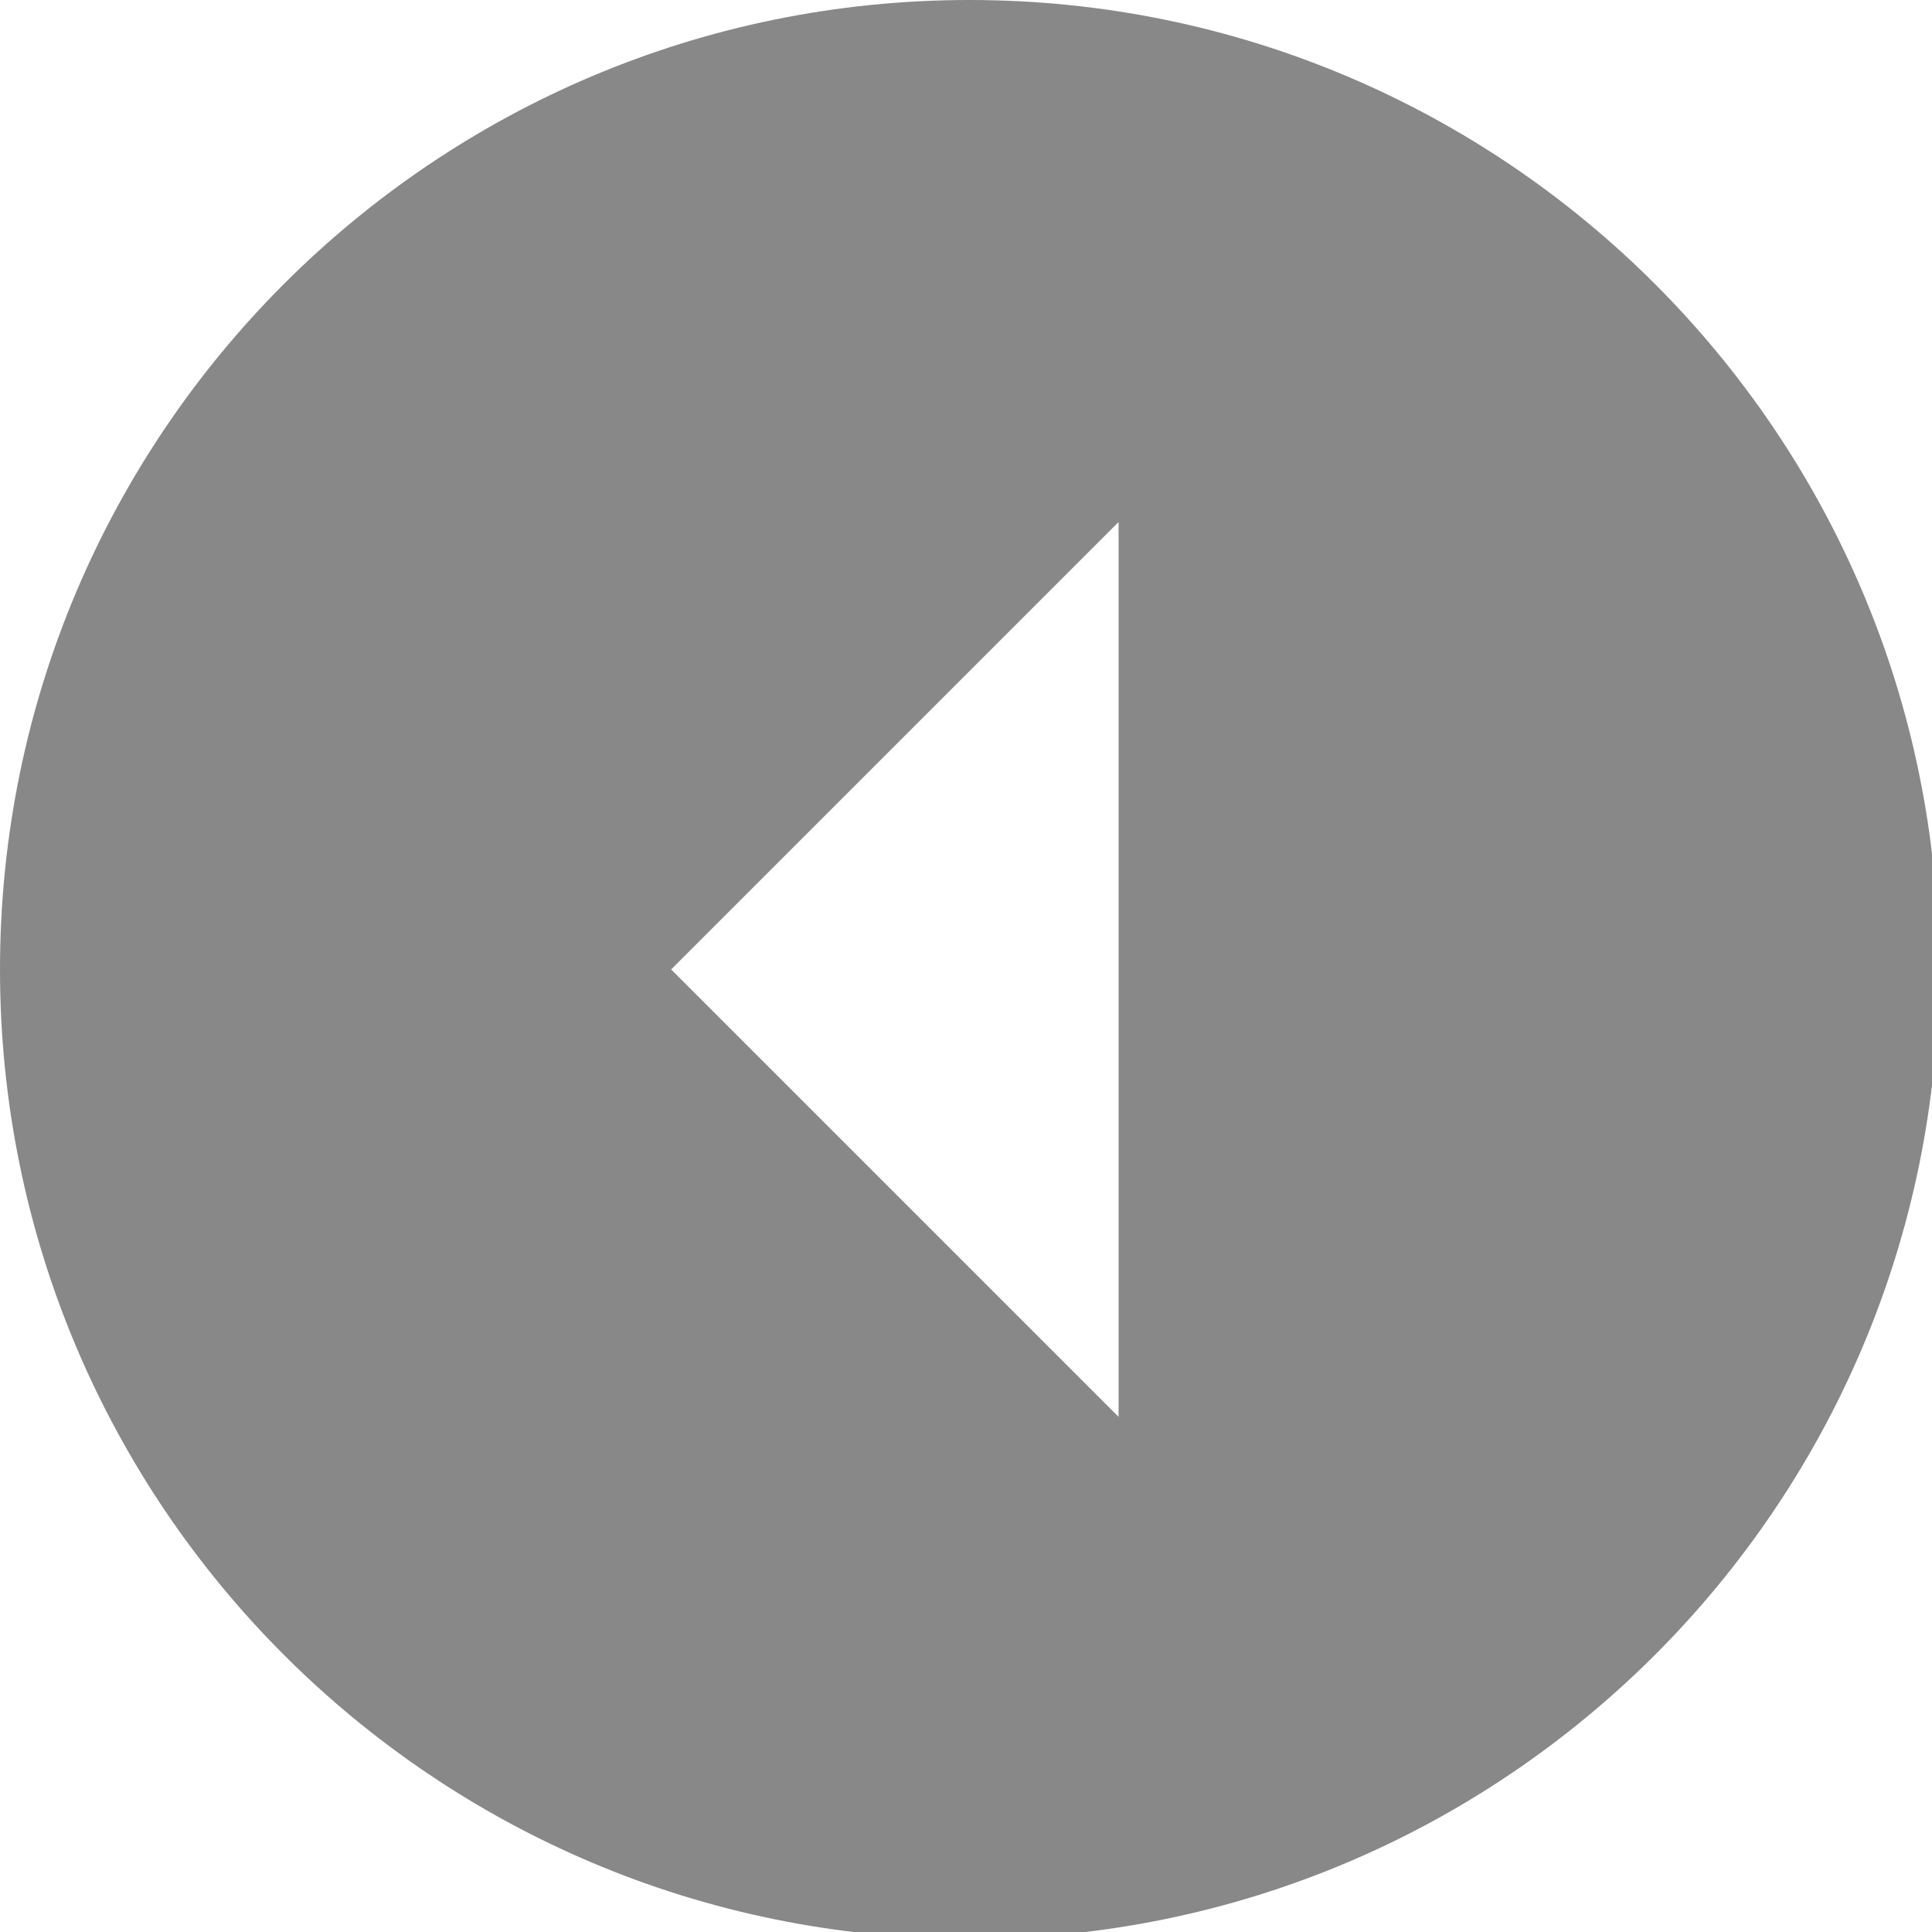 <svg xmlns="http://www.w3.org/2000/svg" width="96" height="96" viewBox="0 0 96 96">
    <path fill="#888" fill-rule="nonzero" d="M96.341 48.17C96.341 21.568 74.775 0 48.171 0 21.567 0 0 21.567 0 48.17c0 26.605 21.567 48.171 48.17 48.171 26.605 0 48.171-21.566 48.171-48.17zm-62.992 0l22.233-22.232v44.465L33.349 48.171z"/>
</svg>
